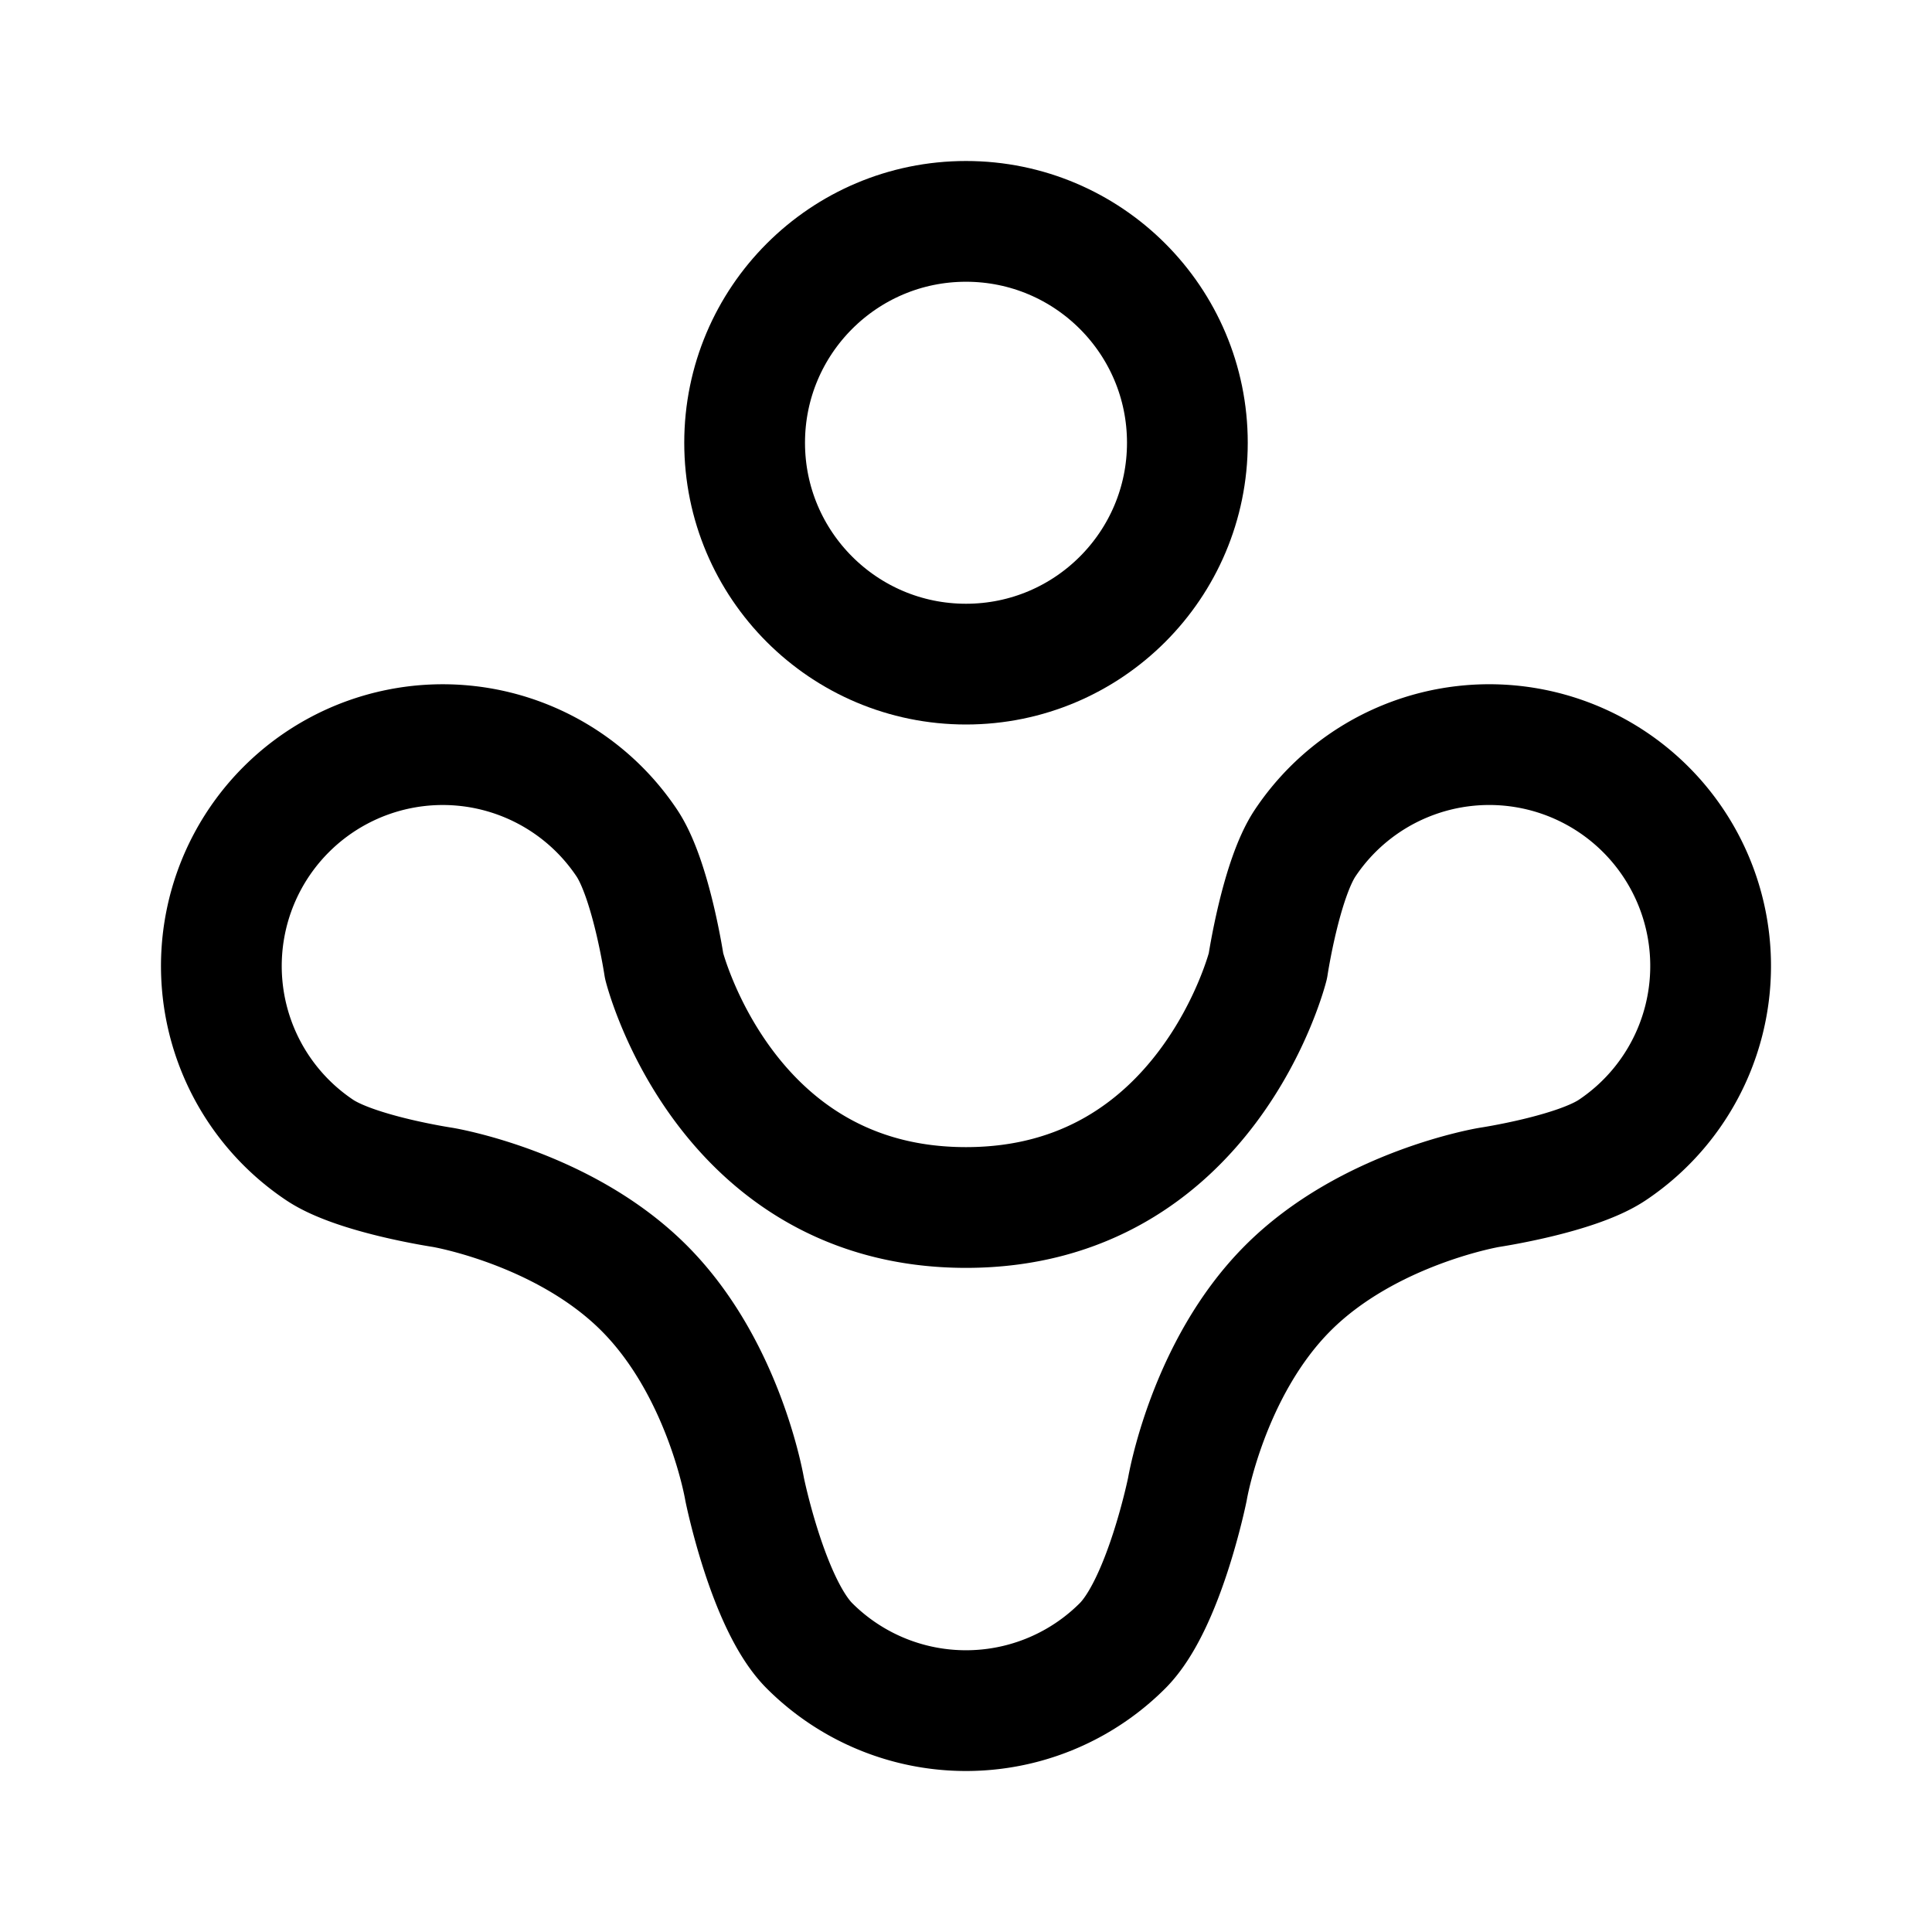<svg xmlns="http://www.w3.org/2000/svg" width="192" height="192" fill="none" stroke="#000" stroke-linejoin="round" stroke-width="12" viewBox="0 0 192 192"><circle cx="96" cy="44" r="22"/><path d="M160.223 114.292C156.605 116.71 148 118 148 118s-12 2-20 10-10 20-10 20-2.318 11.431-6.444 15.556a21.997 21.997 0 0 1-31.112 0C76.318 159.431 74 148 74 148s-2-12-10-20-20-10-20-10-8.605-1.29-12.223-3.708a21.997 21.997 0 0 1-3.333-33.848 22 22 0 0 1 33.848 3.334C64.71 87.395 66 96 66 96s6 24 30 24 30-24 30-24 1.29-8.605 3.708-12.222a21.997 21.997 0 0 1 33.848-3.334 21.999 21.999 0 0 1-3.333 33.848z"/></svg>